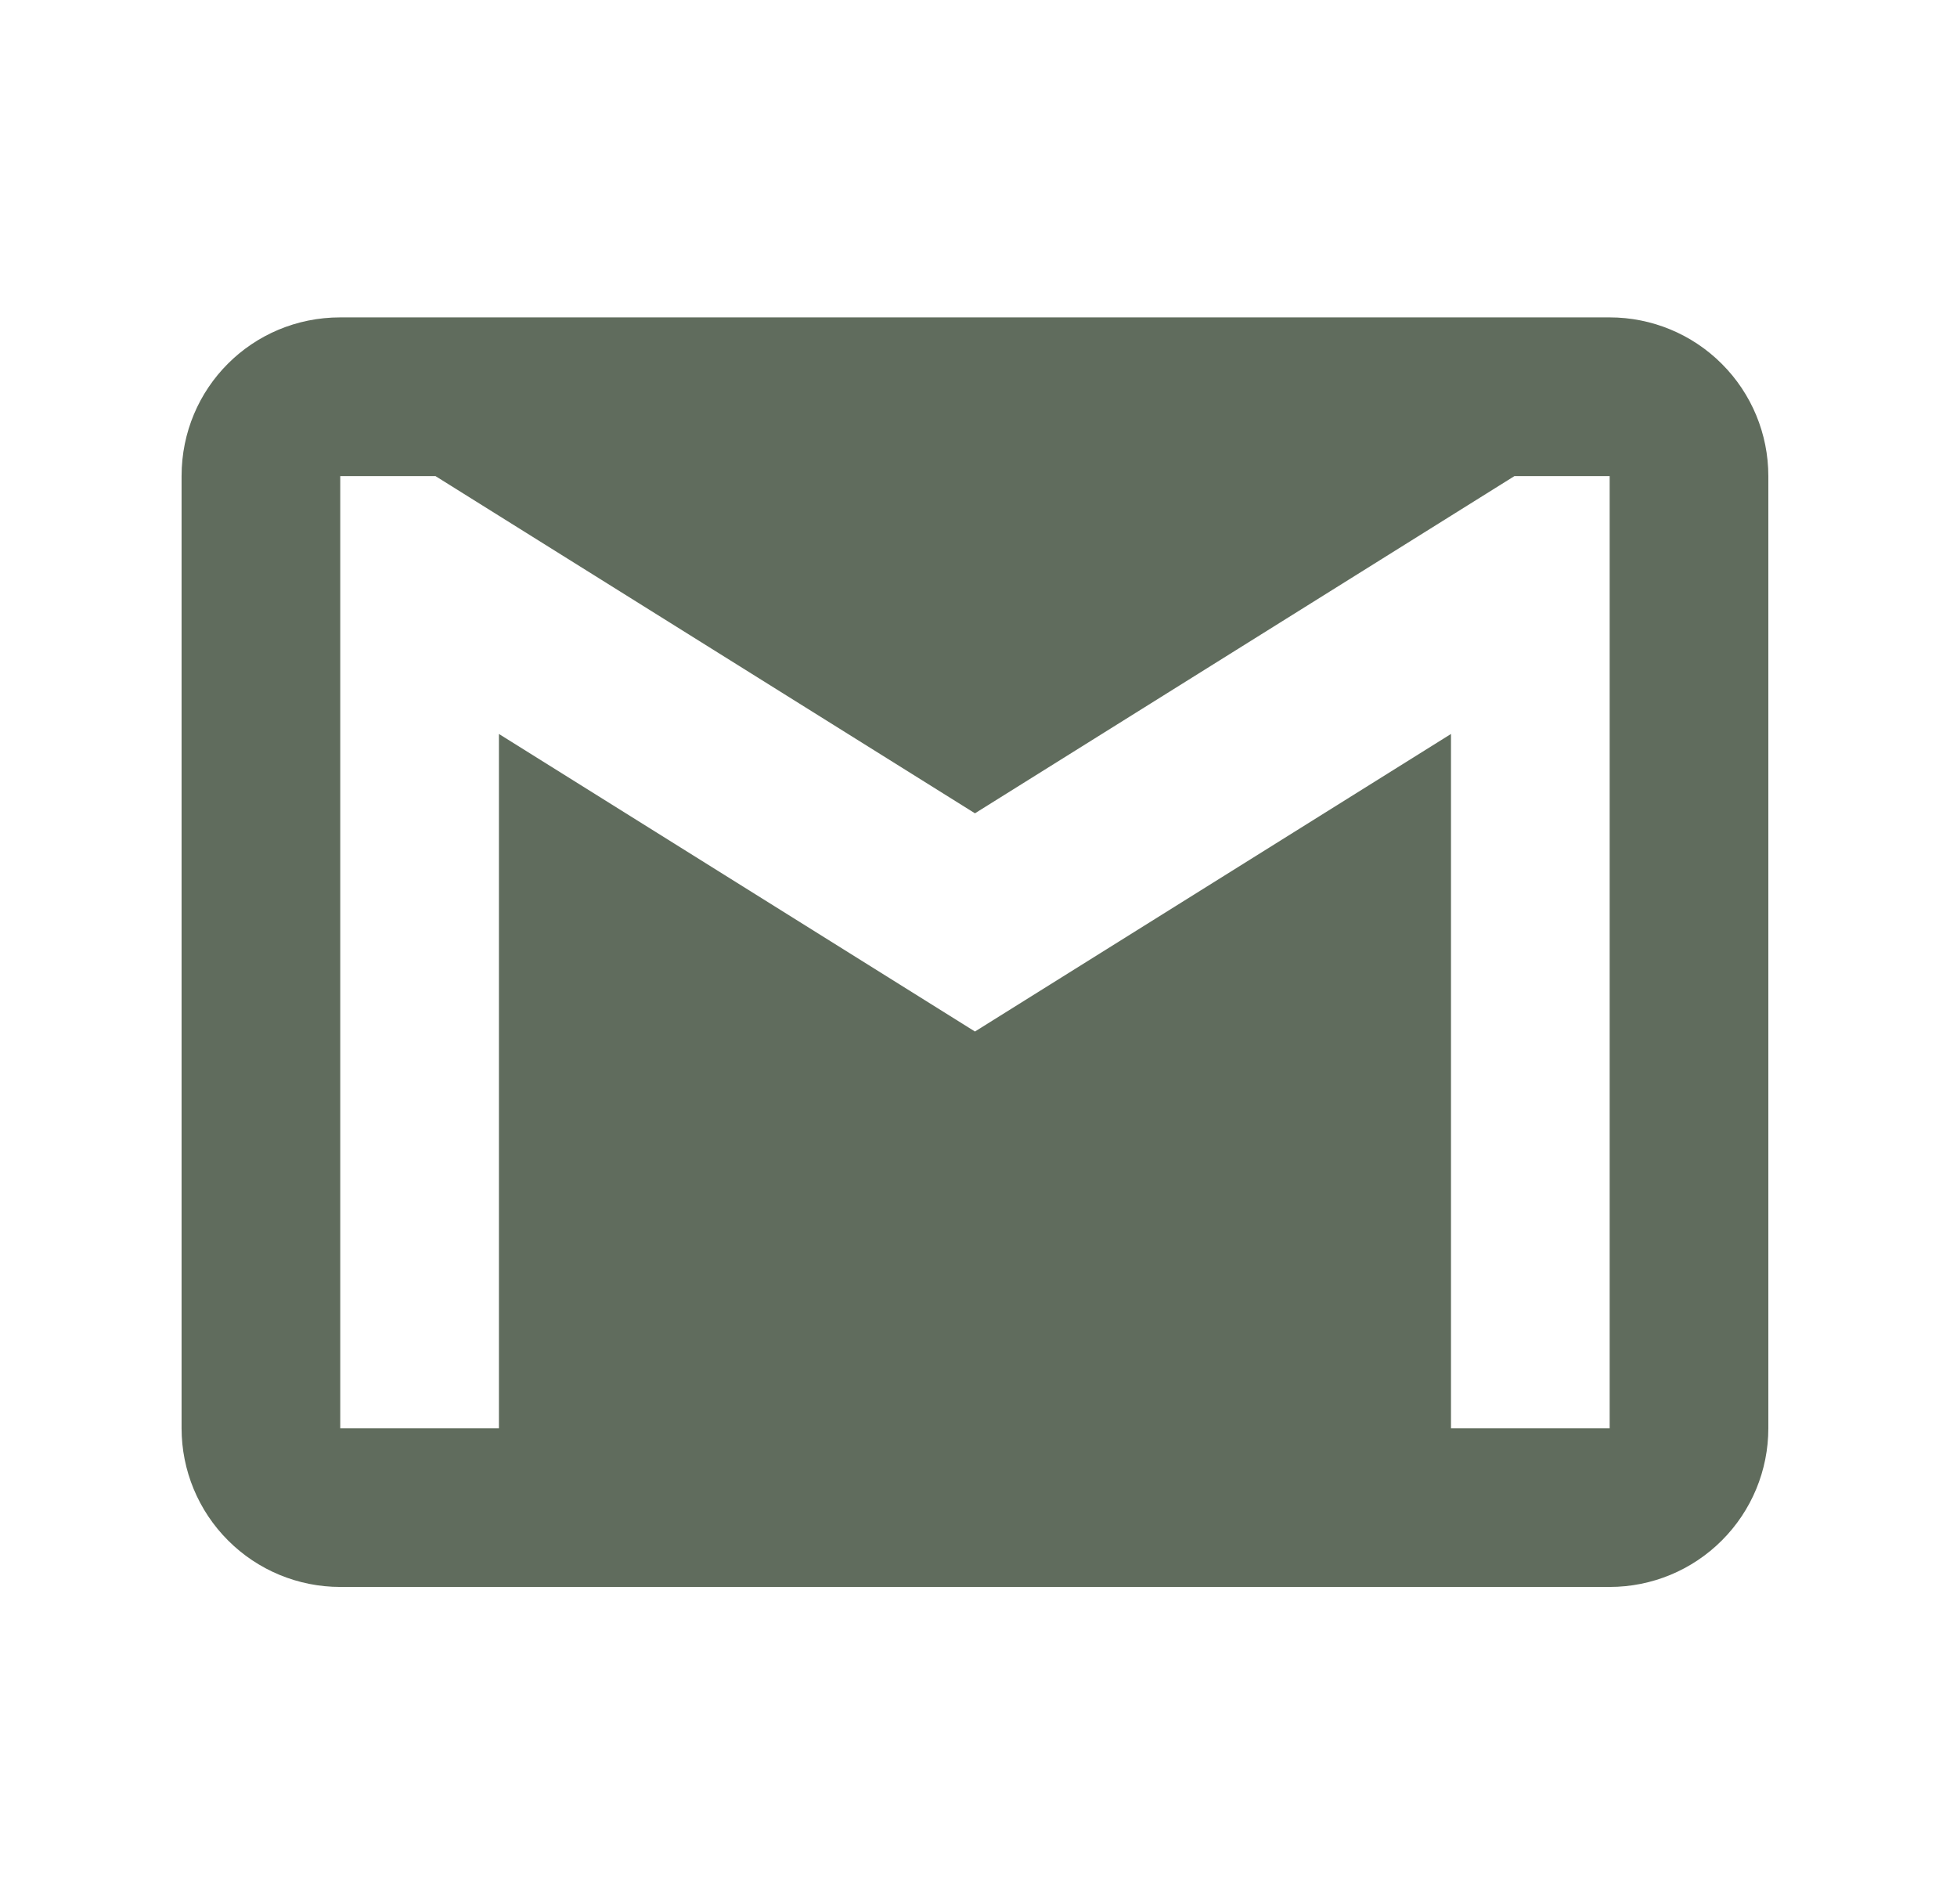 <svg width="37" height="36" viewBox="0 0 37 36" fill="none" xmlns="http://www.w3.org/2000/svg">
<path d="M30.433 27H27.433V13.875L18.433 19.5L9.433 13.875V27H6.433V9H8.233L18.433 15.375L28.633 9H30.433M30.433 6H6.433C4.768 6 3.433 7.335 3.433 9V27C3.433 27.796 3.749 28.559 4.312 29.121C4.874 29.684 5.637 30 6.433 30H30.433C31.229 30 31.992 29.684 32.554 29.121C33.117 28.559 33.433 27.796 33.433 27V9C33.433 8.204 33.117 7.441 32.554 6.879C31.992 6.316 31.229 6 30.433 6Z" fill="#606C5D"/>
</svg>

